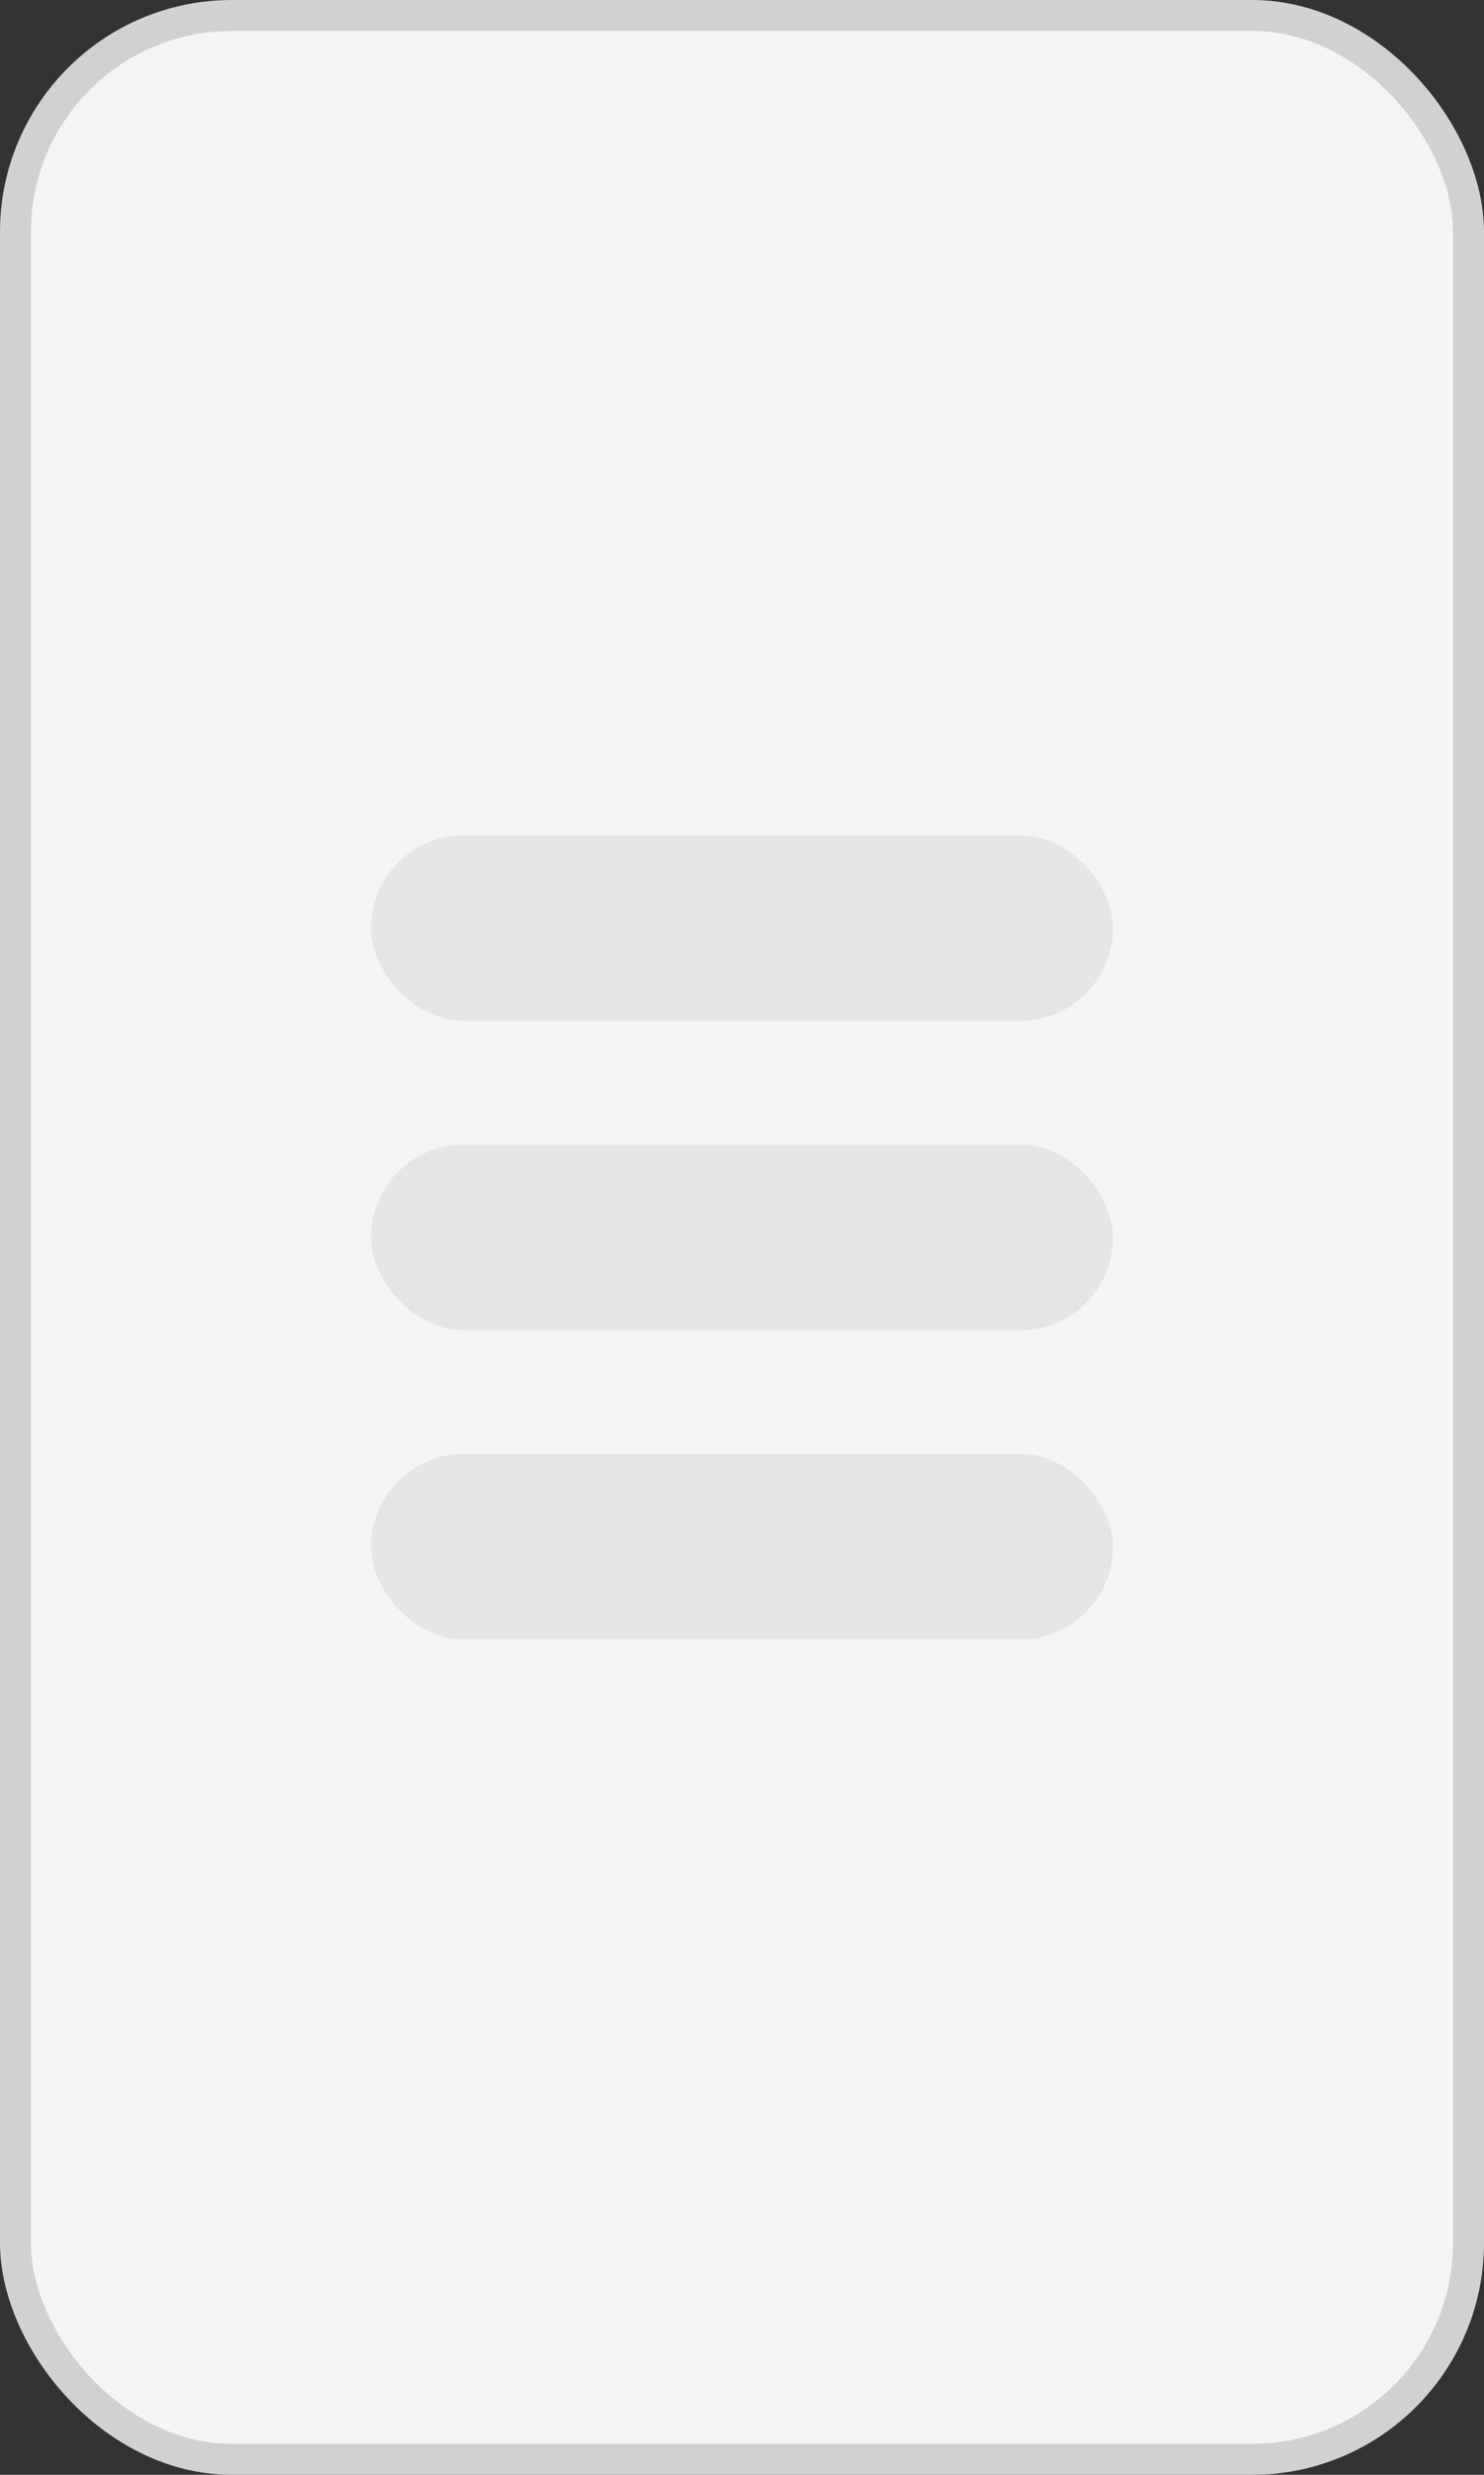 <?xml version="1.0" encoding="UTF-8"?>
<svg width="48px" height="80px" viewBox="0 0 48 80" version="1.1" xmlns="http://www.w3.org/2000/svg" xmlns:xlink="http://www.w3.org/1999/xlink">
    <rect x="0" y="0" width="48" height="80" fill="#333333" stroke="none"/>
    <!-- Generator: Sketch 64 (93537) - https://sketch.com -->
    <title>01 通用/图标/48px/eraser</title>
    <desc>Created with Sketch.</desc>
    <g id="01-通用/图标/48px/eraser" stroke="none" stroke-width="1" fill="none" fill-rule="evenodd">
        <rect id="矩形" stroke="#D1D1D1" fill="#F4F4F4" x="0.5" y="0.5" width="47" height="79" rx="7"></rect>
        <rect id="矩形" fill="#E5E5E5" x="12" y="27" width="24" height="6" rx="3"></rect>
        <rect id="矩形" fill="#E5E5E5" x="12" y="37" width="24" height="6" rx="3"></rect>
        <rect id="矩形" fill="#E5E5E5" x="12" y="47" width="24" height="6" rx="3"></rect>
    </g>
</svg>